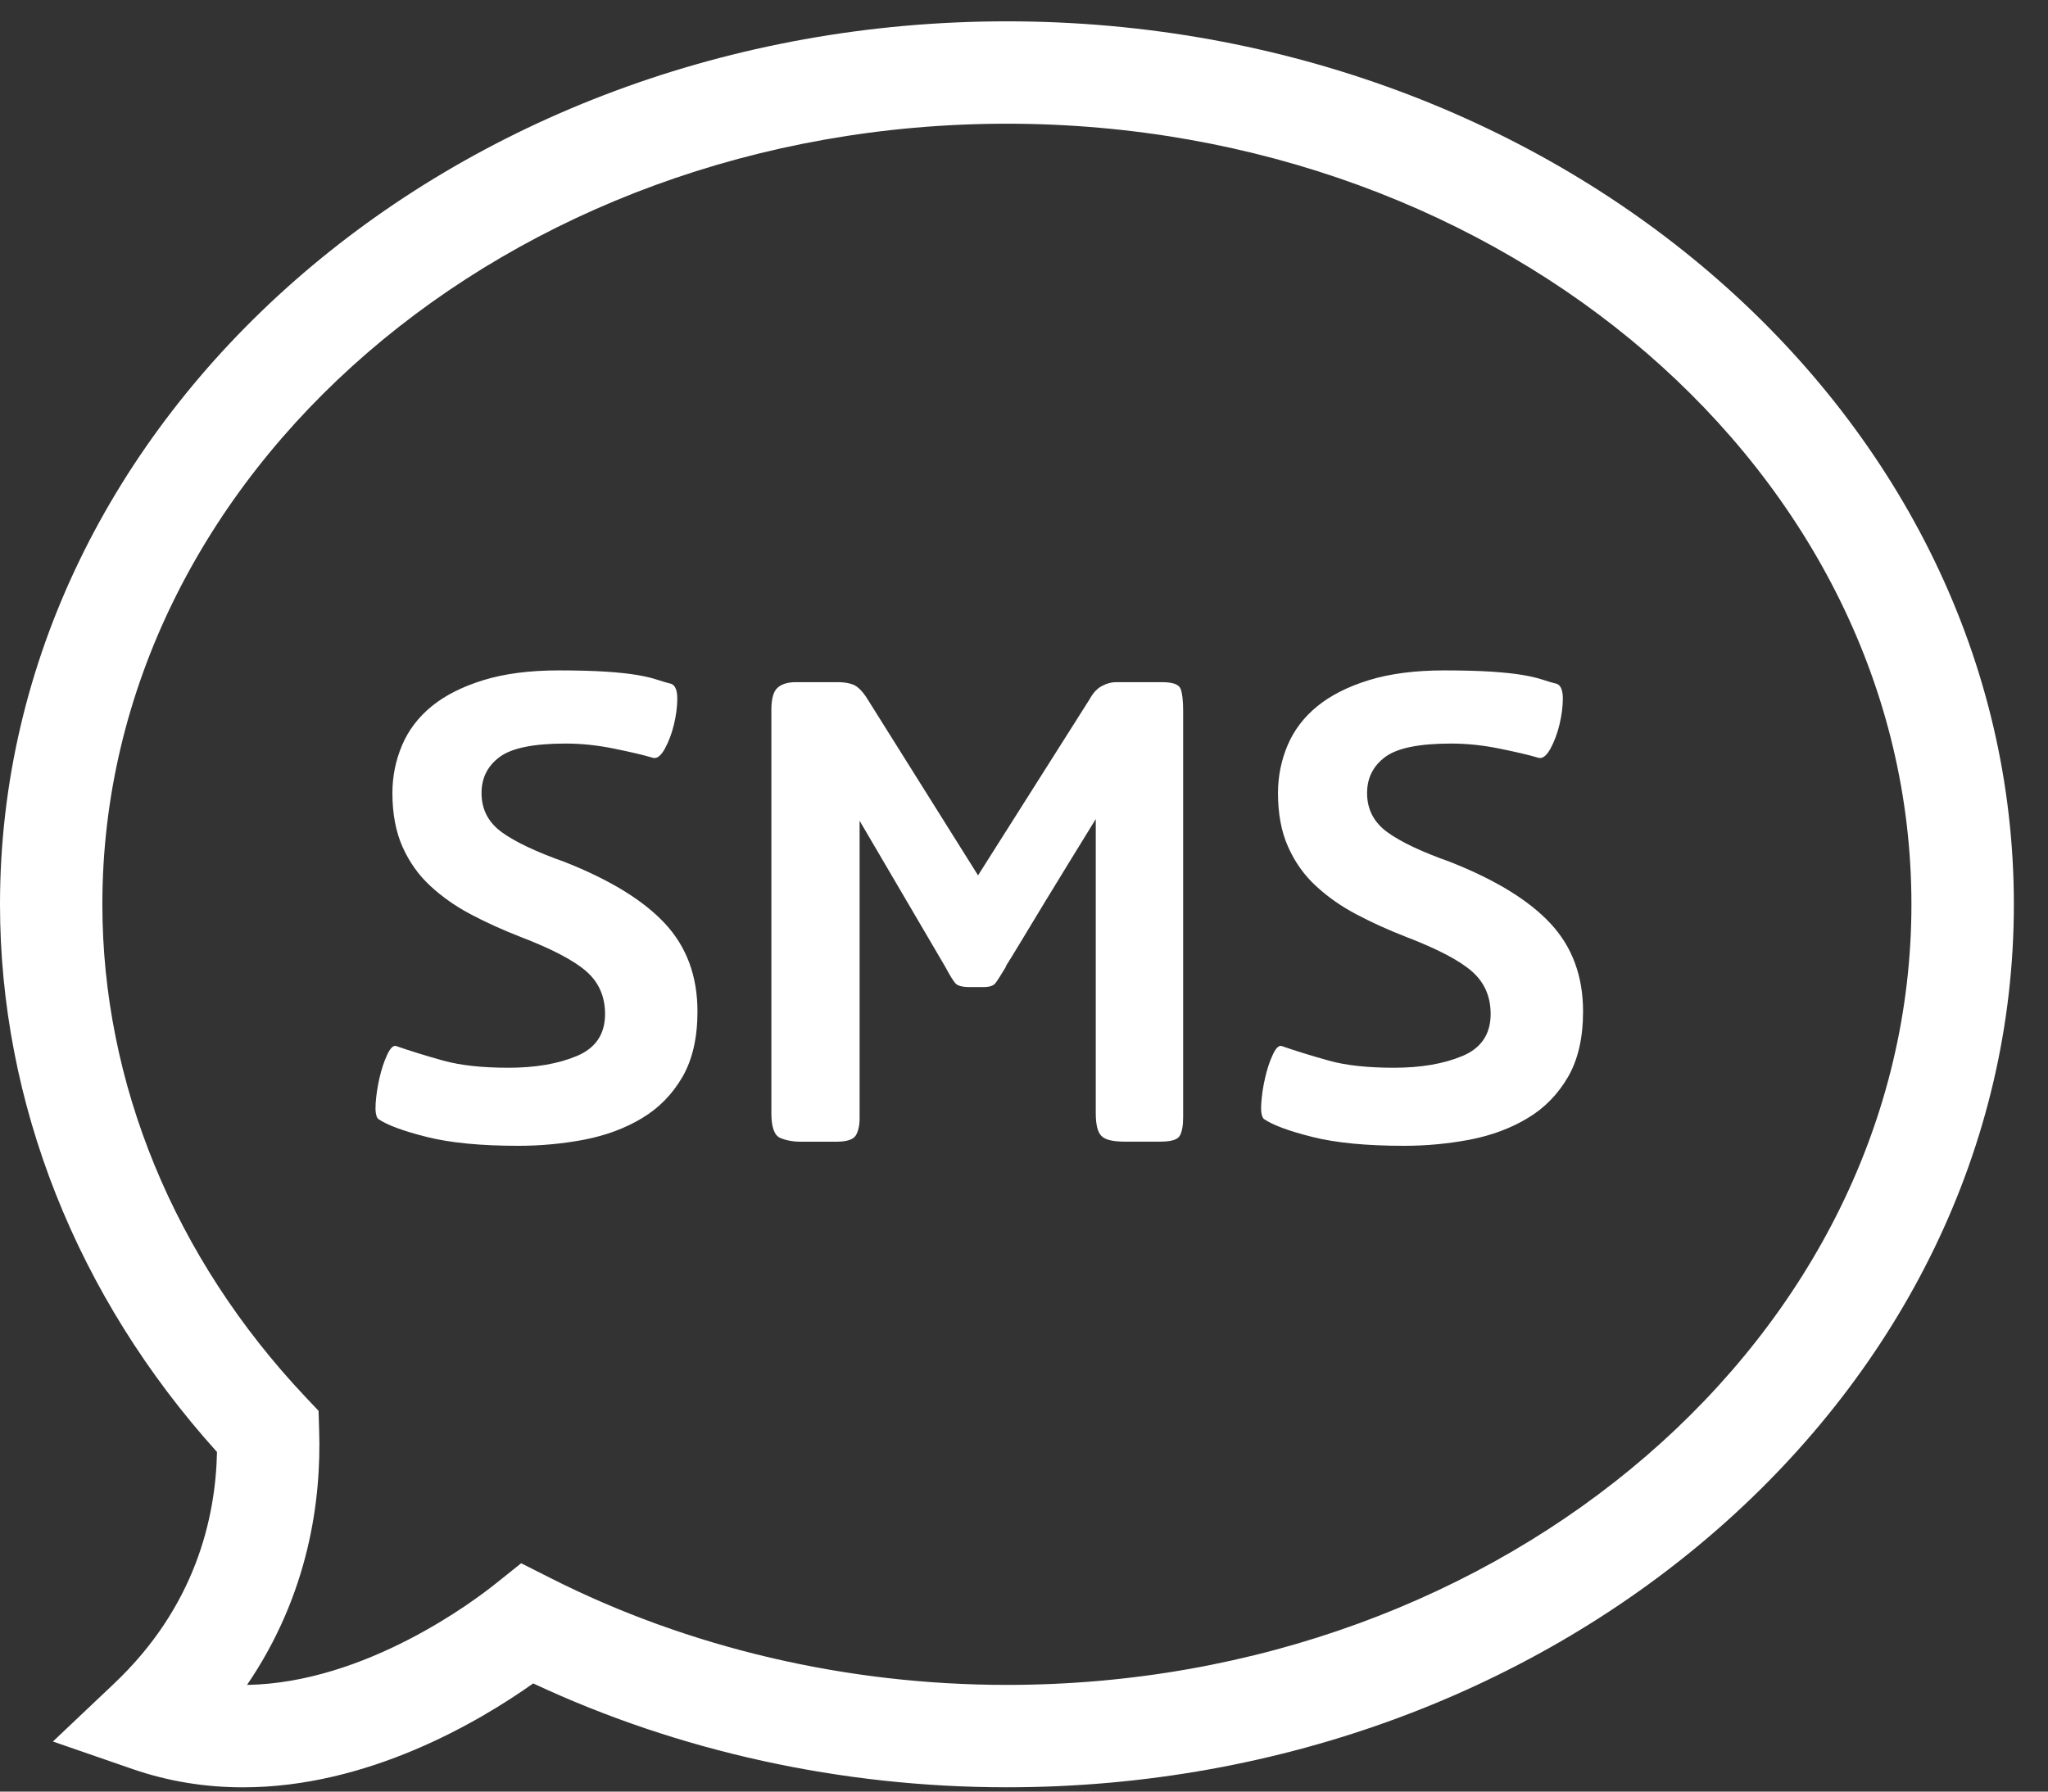 <svg width="48" height="42" viewBox="0 0 48 42" fill="none" xmlns="http://www.w3.org/2000/svg">
<rect x="0" y="0" width="48" height="42" fill="#333333" stroke="none"/>
<path fill-rule="evenodd" clip-rule="evenodd" d="M5.694 41.9C4.798 41.9 3.928 41.756 3.108 41.472L1.24 40.826L2.675 39.467C4.575 37.668 5.054 35.593 5.086 34.039C1.802 30.399 0 25.858 0 21.2C-0.001 9.786 10.586 0.5 23.599 0.5C36.612 0.5 47.2 9.786 47.2 21.2C47.2 32.613 36.612 41.899 23.599 41.899C19.725 41.899 15.903 41.059 12.497 39.464C11.213 40.373 8.621 41.9 5.694 41.9ZM12.215 36.647L12.904 36.995C16.142 38.633 19.841 39.499 23.599 39.499C35.288 39.499 44.799 31.29 44.799 21.2C44.799 11.11 35.288 2.9 23.599 2.9C11.909 2.9 2.399 11.11 2.399 21.2C2.399 25.393 4.087 29.493 7.154 32.743L7.466 33.074L7.48 33.528C7.533 35.159 7.24 37.372 5.79 39.499C8.569 39.454 11.124 37.52 11.612 37.129L12.215 36.647ZM10.006 26.654C10.558 26.792 11.272 26.861 12.152 26.861C12.677 26.861 13.193 26.812 13.699 26.716C14.204 26.617 14.654 26.45 15.047 26.213C15.441 25.978 15.756 25.656 15.993 25.249C16.229 24.842 16.347 24.329 16.347 23.712C16.347 22.885 16.094 22.199 15.589 21.654C15.083 21.109 14.299 20.627 13.235 20.207C12.566 19.97 12.074 19.737 11.759 19.508C11.444 19.279 11.286 18.973 11.286 18.592C11.286 18.238 11.427 17.956 11.71 17.746C11.992 17.536 12.506 17.431 13.255 17.431C13.623 17.431 14 17.47 14.387 17.549C14.774 17.627 15.08 17.699 15.303 17.765C15.395 17.791 15.487 17.722 15.579 17.558C15.67 17.394 15.743 17.203 15.795 16.987C15.847 16.77 15.874 16.567 15.874 16.376C15.874 16.186 15.828 16.071 15.736 16.032C15.631 16.006 15.52 15.973 15.401 15.934C15.283 15.894 15.128 15.858 14.939 15.825C14.747 15.792 14.505 15.766 14.21 15.746C13.915 15.727 13.543 15.716 13.097 15.716C12.415 15.716 11.827 15.792 11.335 15.943C10.842 16.094 10.438 16.298 10.123 16.553C9.808 16.809 9.575 17.114 9.424 17.469C9.274 17.824 9.197 18.198 9.197 18.592C9.197 19.078 9.277 19.498 9.434 19.852C9.592 20.206 9.808 20.512 10.084 20.767C10.36 21.023 10.678 21.247 11.039 21.437C11.401 21.628 11.784 21.801 12.191 21.96C12.94 22.247 13.459 22.52 13.747 22.776C14.036 23.032 14.181 23.362 14.181 23.771C14.181 24.243 13.96 24.571 13.521 24.755C13.08 24.94 12.546 25.031 11.915 25.031C11.299 25.031 10.79 24.975 10.39 24.864C9.989 24.753 9.619 24.638 9.277 24.52C9.211 24.506 9.142 24.579 9.07 24.736C8.998 24.892 8.939 25.074 8.893 25.277C8.847 25.48 8.817 25.678 8.804 25.867C8.792 26.057 8.812 26.178 8.864 26.231C9.074 26.375 9.455 26.516 10.006 26.654ZM26.35 26.763C26.075 26.763 25.894 26.717 25.81 26.625C25.723 26.534 25.682 26.357 25.682 26.093V19.201C25.157 20.054 24.752 20.713 24.469 21.179C24.322 21.422 24.196 21.631 24.09 21.806L24.09 21.806C23.993 21.967 23.913 22.1 23.849 22.204C23.718 22.42 23.639 22.549 23.612 22.588C23.586 22.627 23.574 22.654 23.574 22.667C23.456 22.864 23.374 22.992 23.328 23.051C23.281 23.112 23.186 23.14 23.042 23.14H22.727C22.556 23.14 22.444 23.11 22.392 23.051C22.34 22.992 22.261 22.864 22.156 22.667L20.147 19.241V26.213C20.147 26.384 20.117 26.519 20.058 26.617C19.999 26.716 19.845 26.765 19.595 26.765H18.769C18.585 26.765 18.425 26.735 18.286 26.676C18.149 26.617 18.079 26.424 18.079 26.095V16.642C18.079 16.379 18.128 16.205 18.227 16.12C18.325 16.034 18.466 15.992 18.65 15.992H19.635C19.779 15.992 19.901 16.011 19.999 16.051C20.098 16.09 20.199 16.189 20.305 16.346L22.923 20.521L25.542 16.385C25.621 16.241 25.715 16.139 25.829 16.08C25.941 16.021 26.048 15.992 26.153 15.992H27.237C27.487 15.992 27.63 16.044 27.671 16.149C27.71 16.255 27.73 16.425 27.73 16.661V26.191C27.73 26.388 27.704 26.533 27.651 26.626C27.598 26.718 27.447 26.763 27.199 26.763H26.35ZM30.762 26.654C31.314 26.792 32.028 26.861 32.909 26.861C33.434 26.861 33.947 26.812 34.454 26.716C34.96 26.617 35.41 26.45 35.803 26.213C36.197 25.978 36.512 25.656 36.749 25.249C36.985 24.842 37.103 24.329 37.103 23.712C37.103 22.885 36.85 22.199 36.344 21.654C35.839 21.109 35.054 20.627 33.991 20.207C33.322 19.97 32.829 19.737 32.515 19.508C32.2 19.279 32.041 18.973 32.041 18.592C32.041 18.238 32.183 17.956 32.465 17.746C32.747 17.536 33.262 17.431 34.011 17.431C34.378 17.431 34.756 17.47 35.143 17.549C35.529 17.627 35.836 17.699 36.058 17.765C36.15 17.791 36.242 17.722 36.335 17.558C36.425 17.394 36.498 17.203 36.55 16.987C36.602 16.77 36.629 16.567 36.629 16.376C36.629 16.186 36.583 16.071 36.492 16.032C36.386 16.006 36.274 15.973 36.157 15.934C36.038 15.894 35.883 15.858 35.694 15.825C35.502 15.792 35.26 15.766 34.964 15.746C34.67 15.727 34.298 15.716 33.852 15.716C33.17 15.716 32.582 15.792 32.089 15.943C31.597 16.094 31.193 16.298 30.878 16.553C30.563 16.809 30.33 17.114 30.179 17.469C30.029 17.824 29.953 18.198 29.953 18.592C29.953 19.078 30.031 19.498 30.19 19.852C30.347 20.206 30.563 20.512 30.839 20.767C31.115 21.023 31.433 21.247 31.795 21.437C32.156 21.628 32.539 21.801 32.947 21.96C33.695 22.247 34.214 22.52 34.503 22.776C34.792 23.032 34.937 23.362 34.937 23.771C34.937 24.243 34.715 24.571 34.277 24.755C33.835 24.94 33.302 25.031 32.671 25.031C32.054 25.031 31.545 24.976 31.145 24.864C30.746 24.753 30.374 24.638 30.033 24.52C29.966 24.506 29.897 24.578 29.826 24.736C29.753 24.892 29.695 25.074 29.649 25.277C29.602 25.48 29.573 25.678 29.561 25.867C29.548 26.057 29.568 26.178 29.621 26.231C29.83 26.375 30.211 26.516 30.762 26.654Z" fill="white"/>
</svg>
